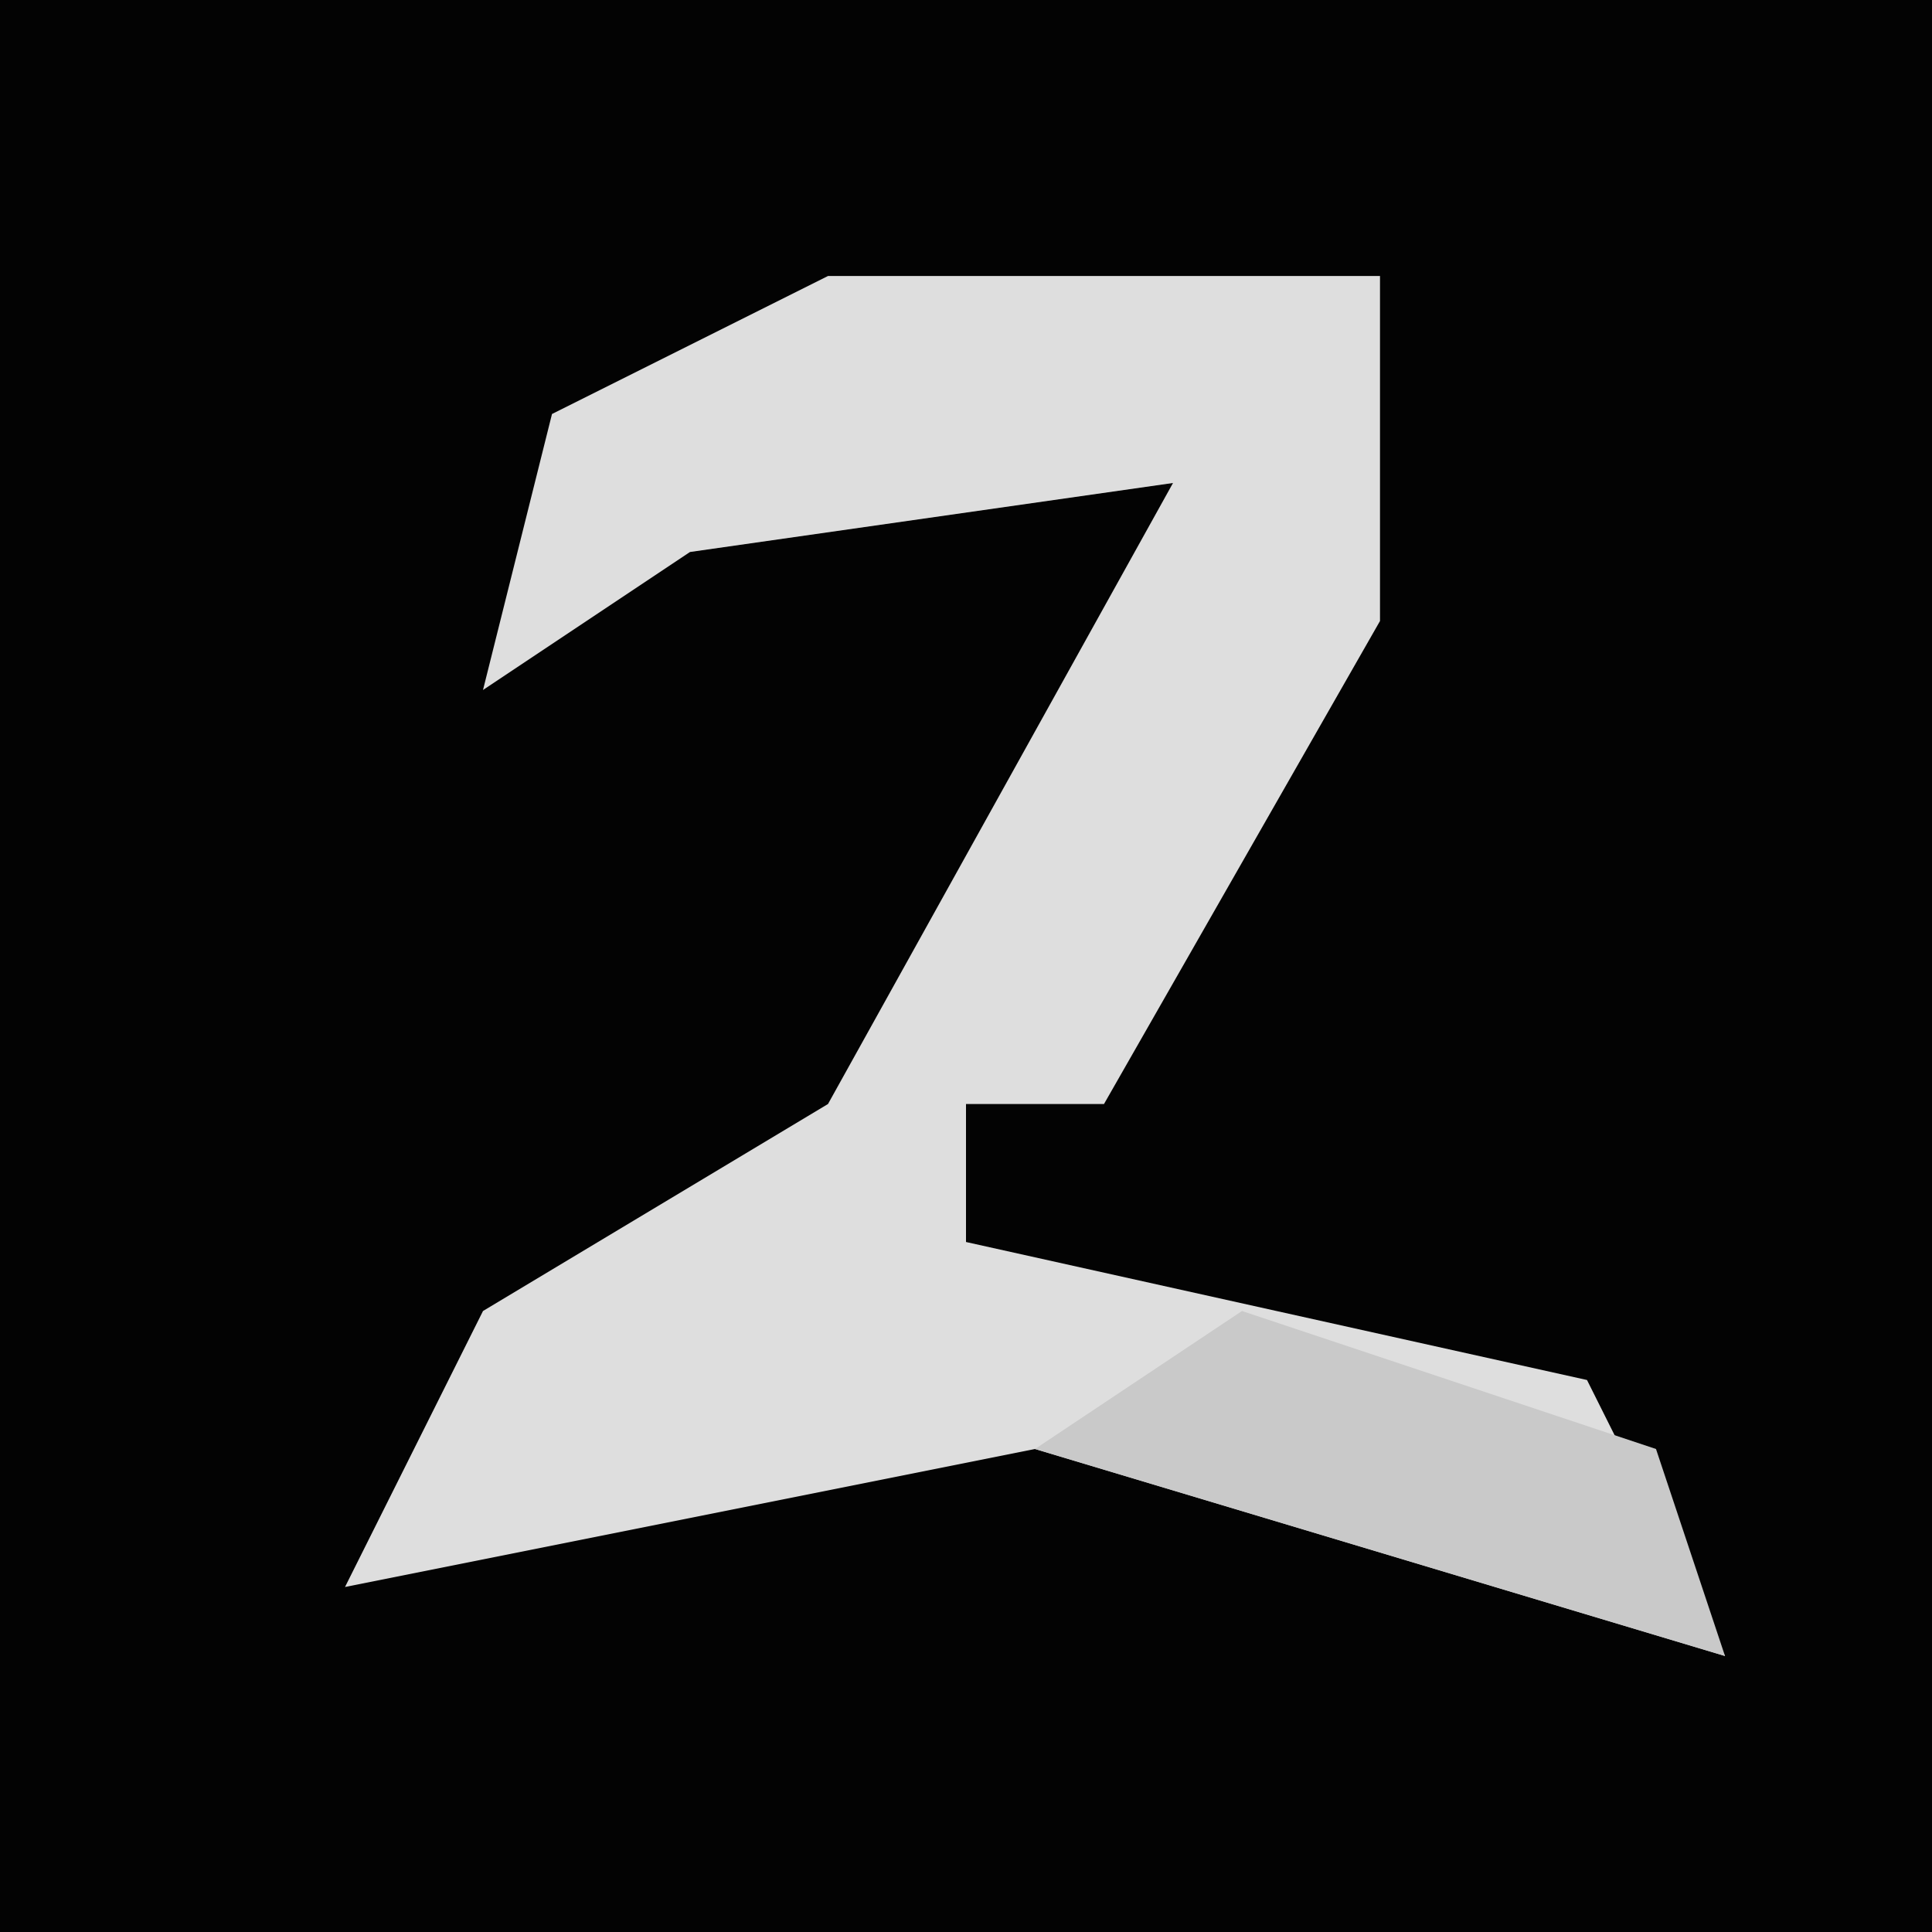 <?xml version="1.0" encoding="UTF-8"?>
<svg version="1.1" xmlns="http://www.w3.org/2000/svg" width="28" height="28">
<path d="M0,0 L28,0 L28,28 L0,28 Z " fill="#030303" transform="translate(0,0)"/>
<path d="M0,0 L8,0 L8,5 L4,12 L2,12 L2,14 L11,16 L13,20 L3,17 L-2,18 L-7,19 L-5,15 L0,12 L5,3 L-2,4 L-5,6 L-4,2 Z " fill="#DEDEDE" transform="translate(12,4)"/>
<path d="M0,0 L6,2 L7,5 L-3,2 Z " fill="#C9C9C9" transform="translate(18,19)"/>
</svg>
